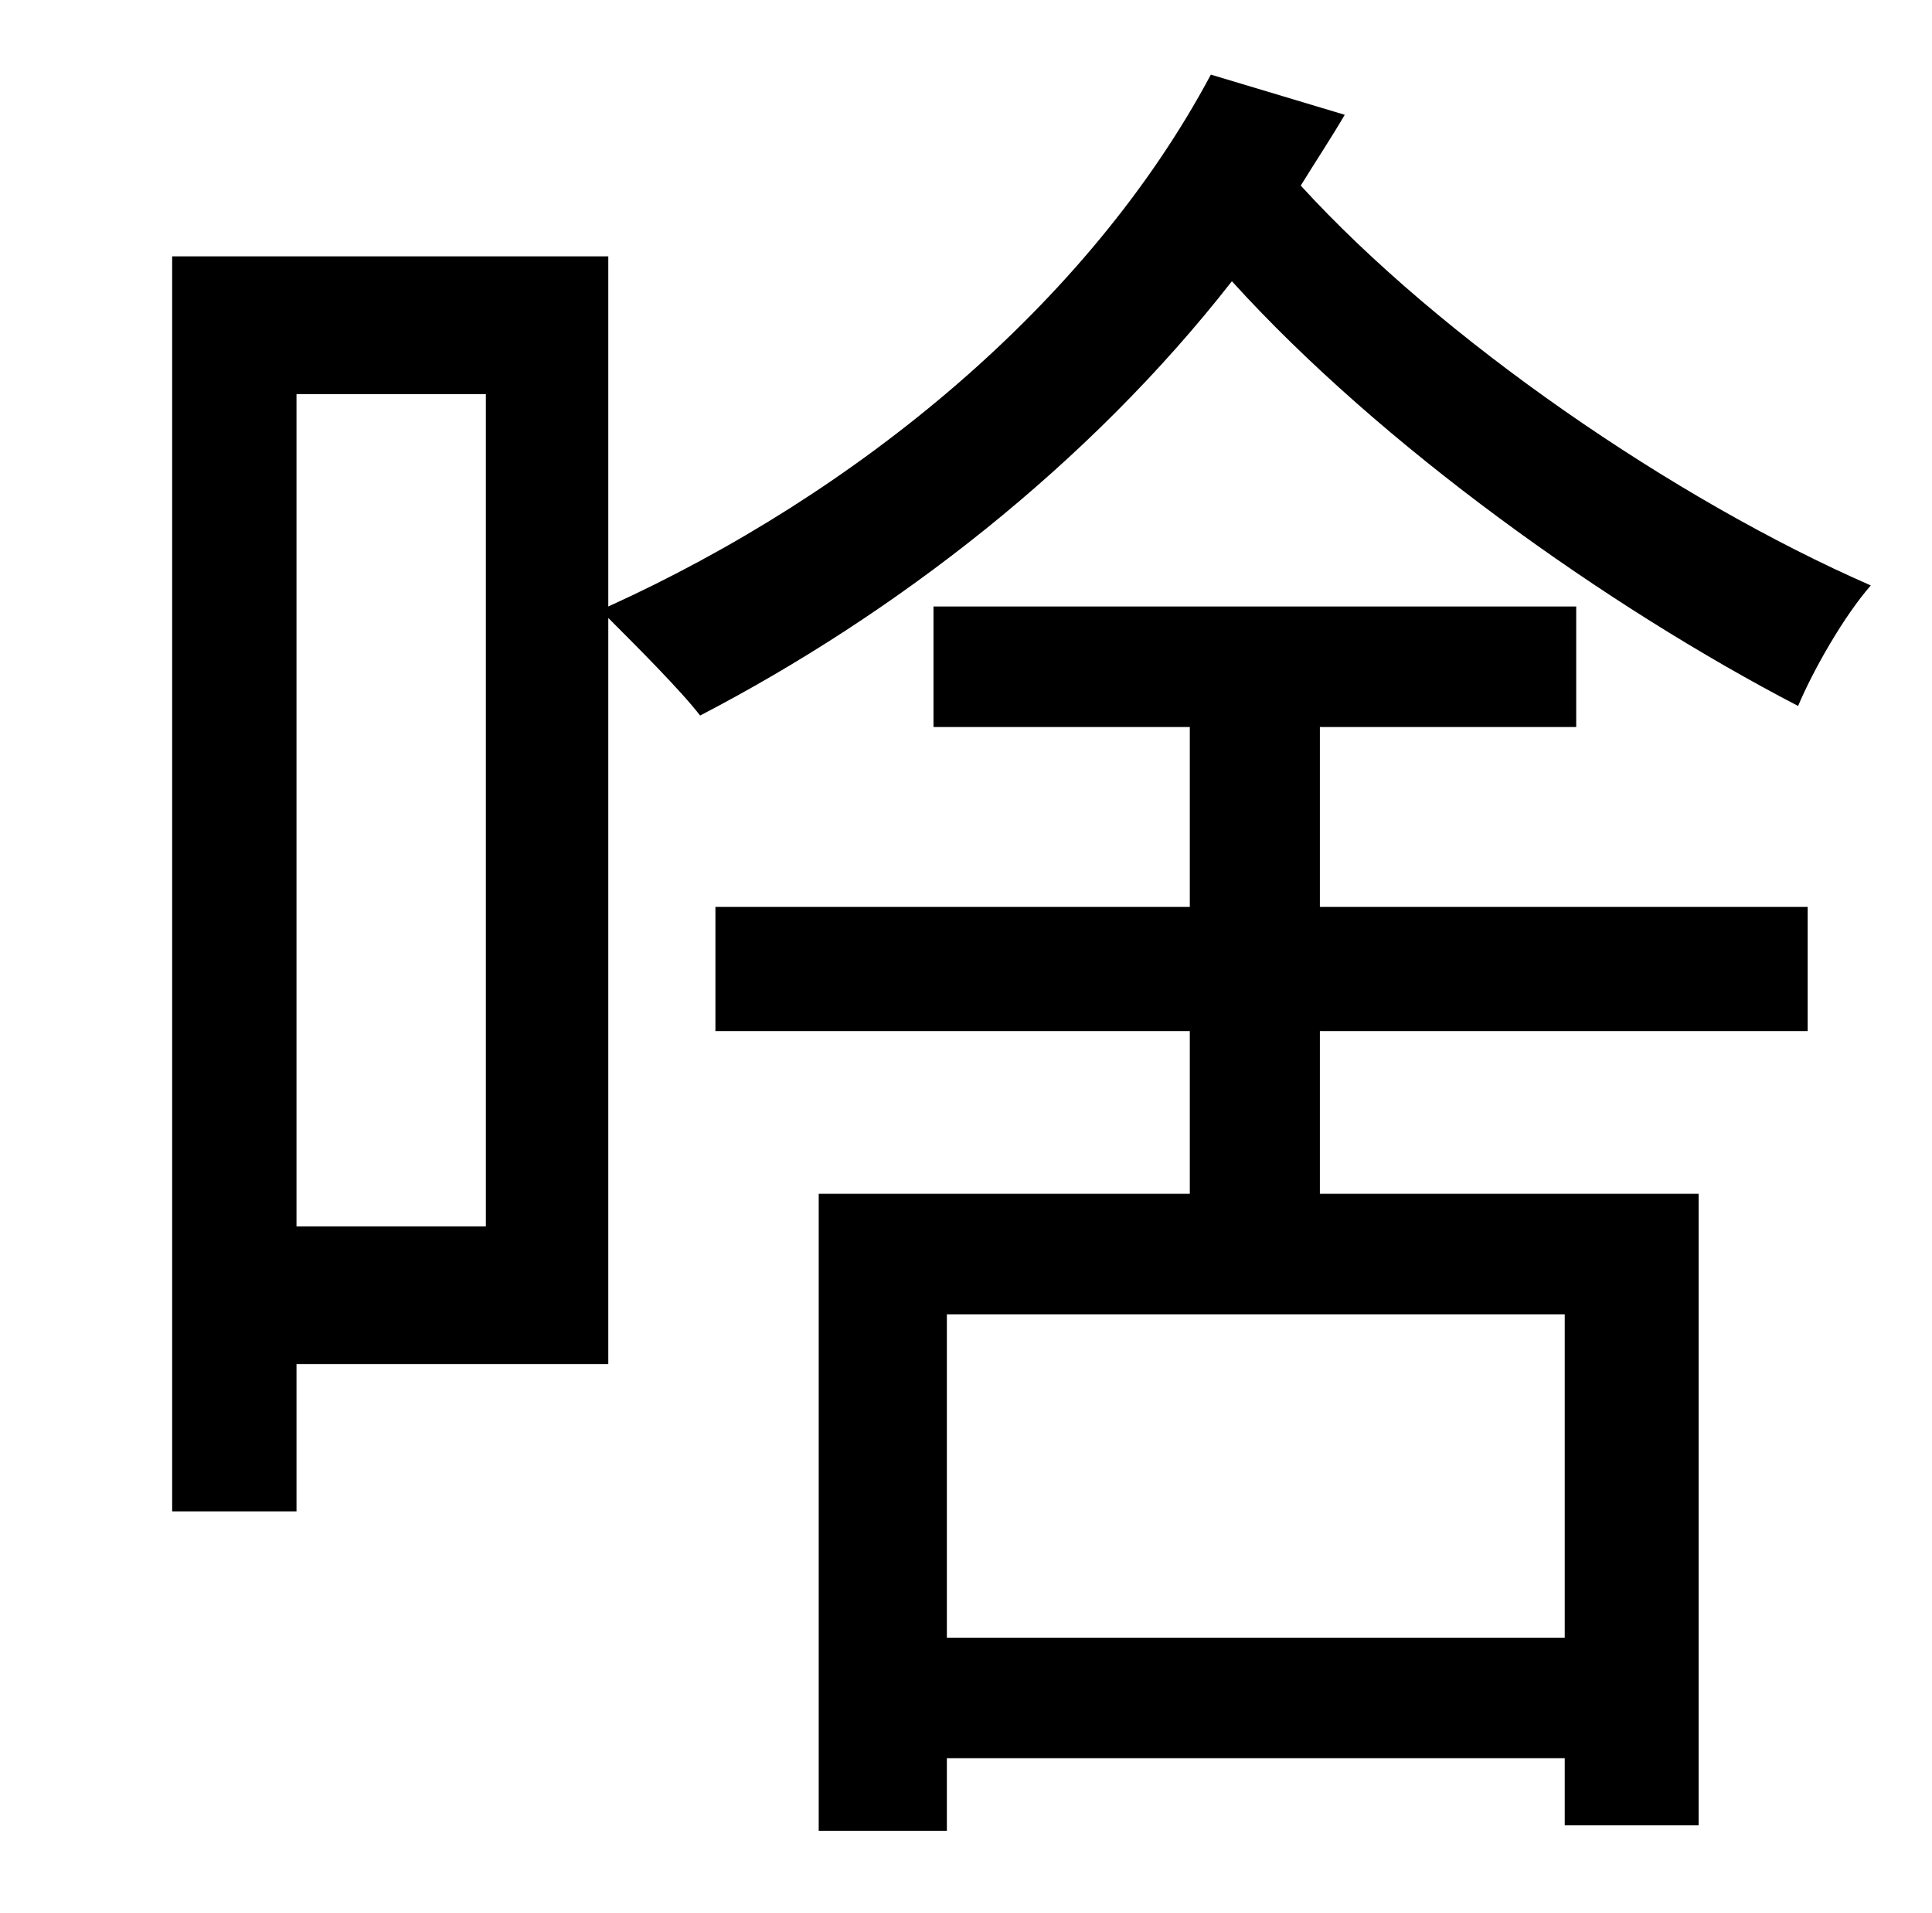 <?xml version="1.0" standalone="no"?>
<!DOCTYPE svg PUBLIC "-//W3C//DTD SVG 1.1//EN" "http://www.w3.org/Graphics/SVG/1.1/DTD/svg11.dtd" >
<svg xmlns="http://www.w3.org/2000/svg" xmlns:xlink="http://www.w3.org/1999/xlink" version="1.1" viewBox="-10 0 1010 1000">
   <path fill="currentColor"
d="M244 641v-435h-99v435h99zM623 39l70 21c-7 12 -15 24 -23 37c73 80 195 164 298 209c-14 16 -30 44 -38 63c-100 -52 -218 -136 -296 -222c-75 96 -176 174 -278 227c-10 -13 -33 -36 -48 -51v390h-163v77h-65v-656h228v183c130 -59 251 -158 315 -278zM808 856v-169
h-323v169h323zM680 380v94h255v65h-255v85h198v330h-70v-35h-323v38h-67v-333h194v-85h-248v-65h248v-94h-134v-63h336v63h-134z" />
</svg>
